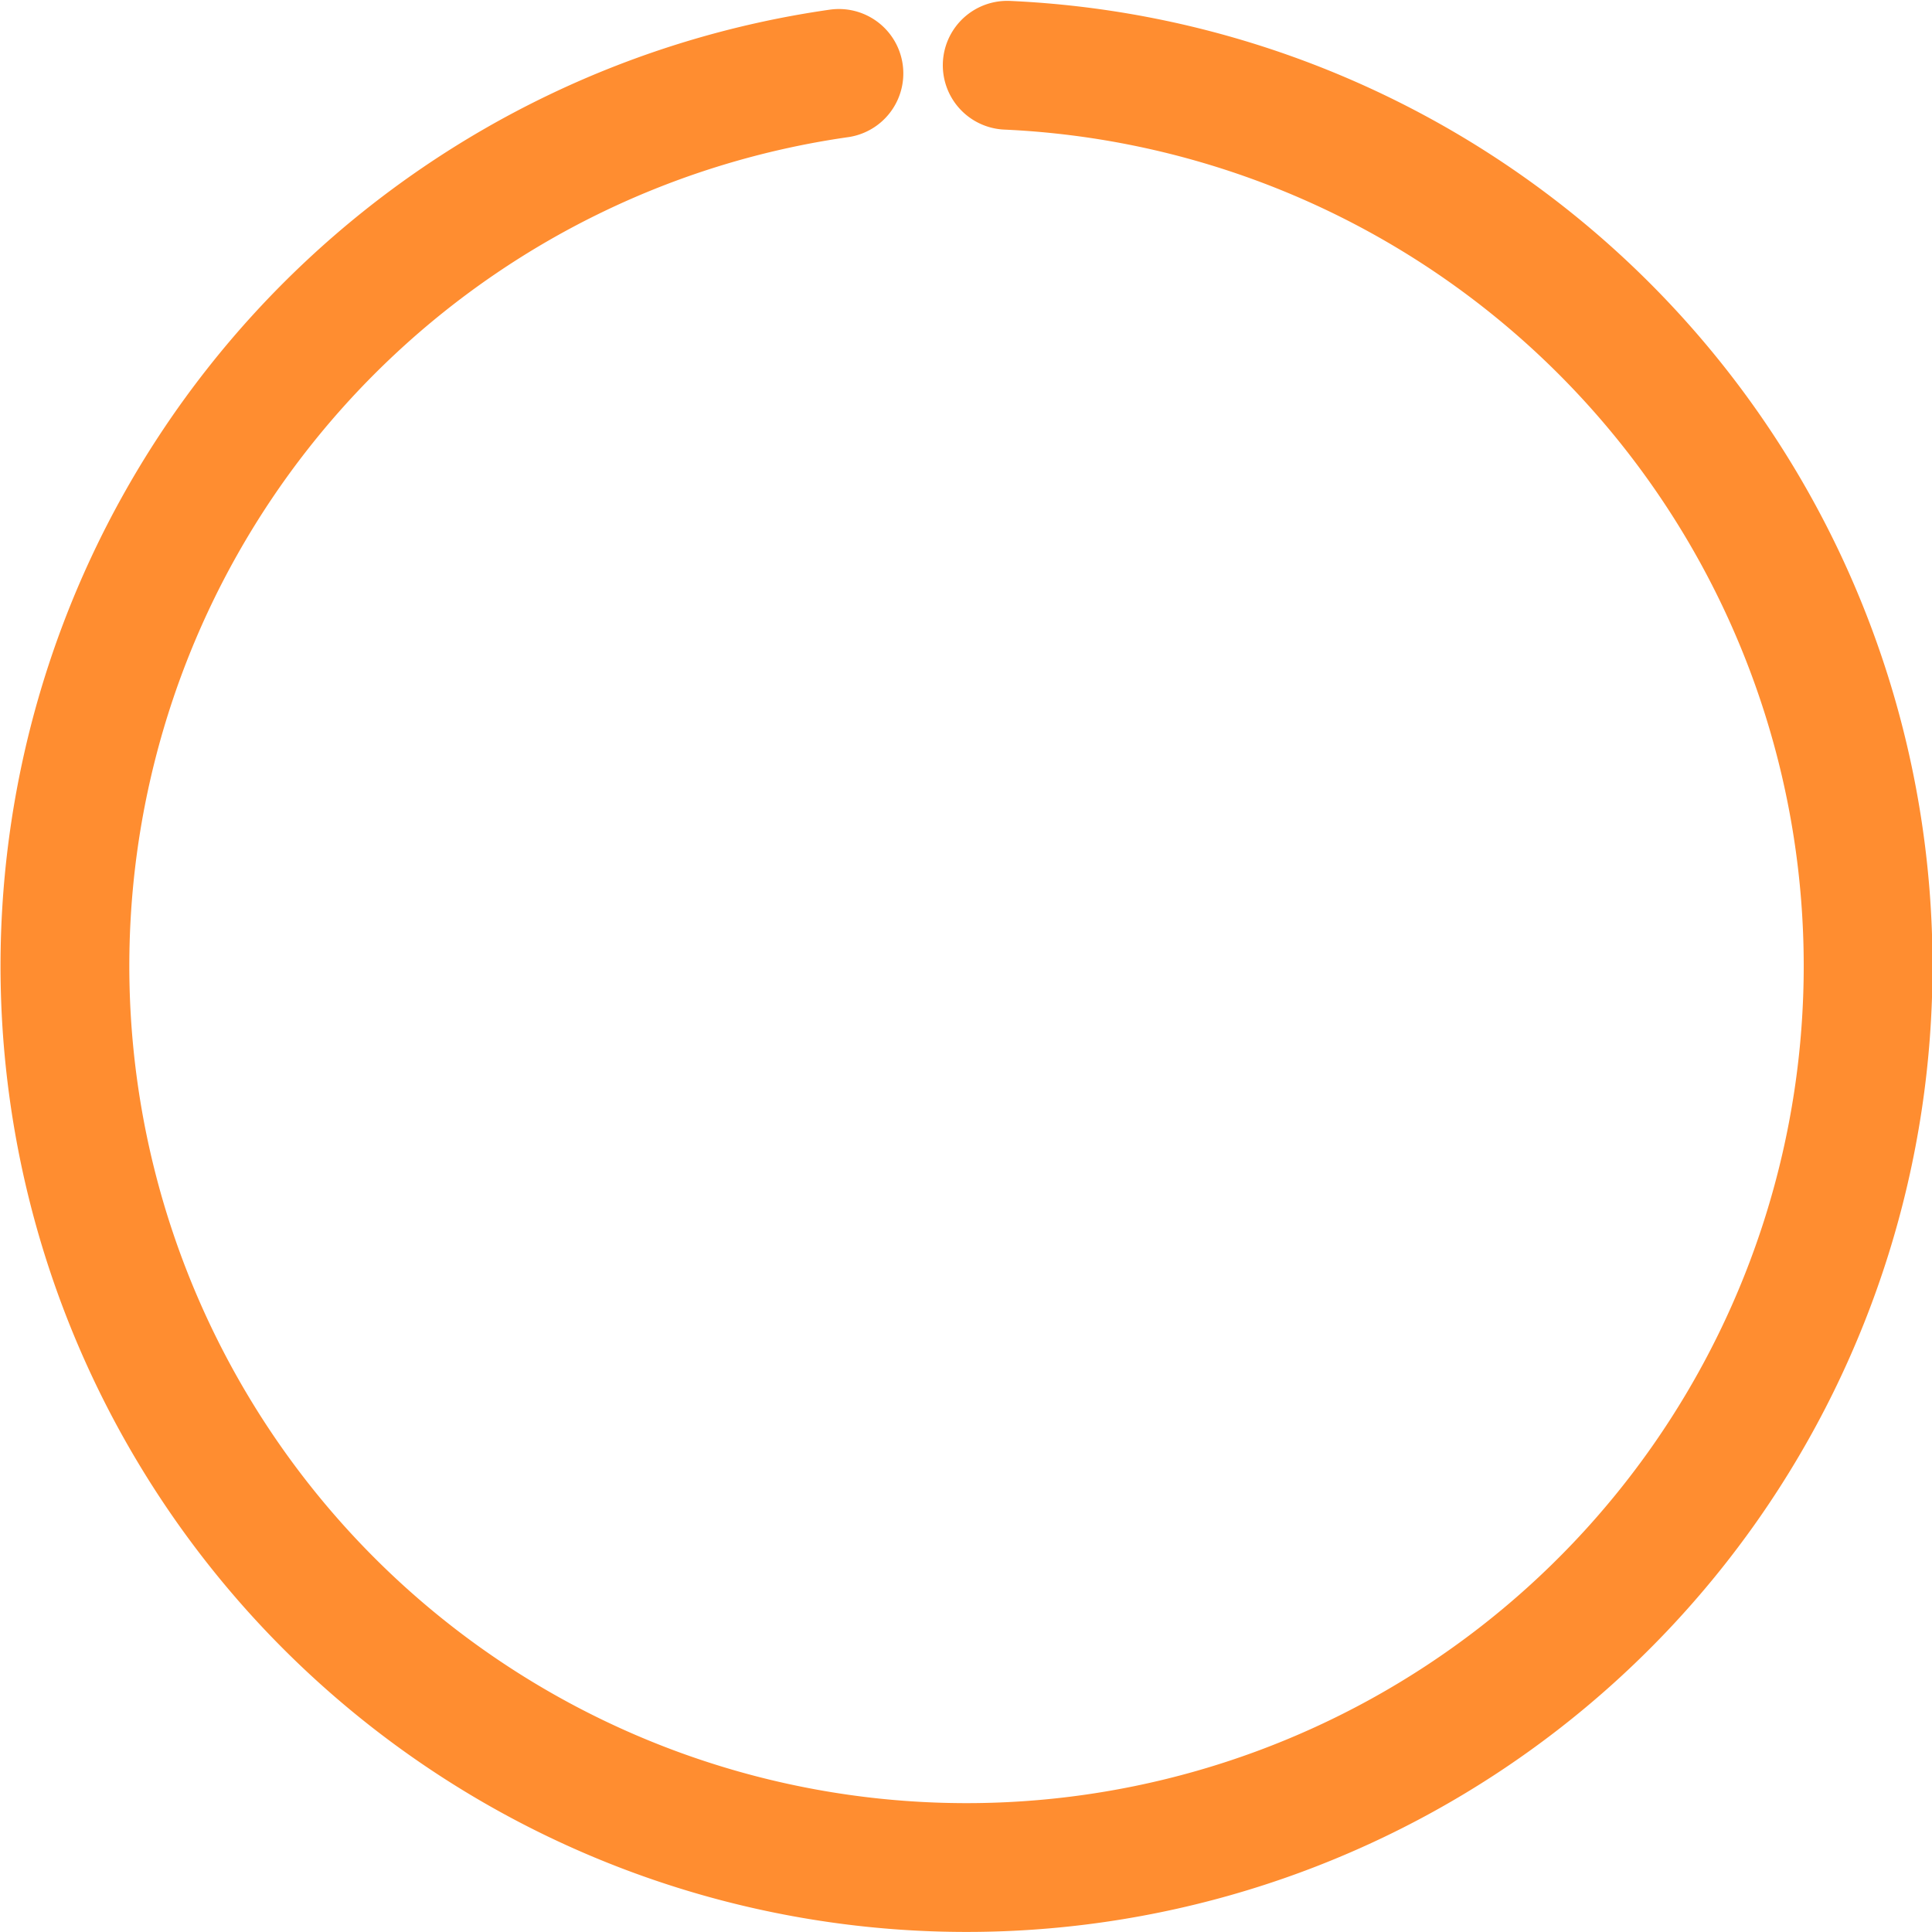 <svg width="45" height="45" viewBox="0 0 45 45" fill="none" xmlns="http://www.w3.org/2000/svg">
<path d="M23.46 1.52a21 21 0 11-3.92.19" stroke="#FF8D30" stroke-width="3" stroke-linecap="round"/>
</svg>
